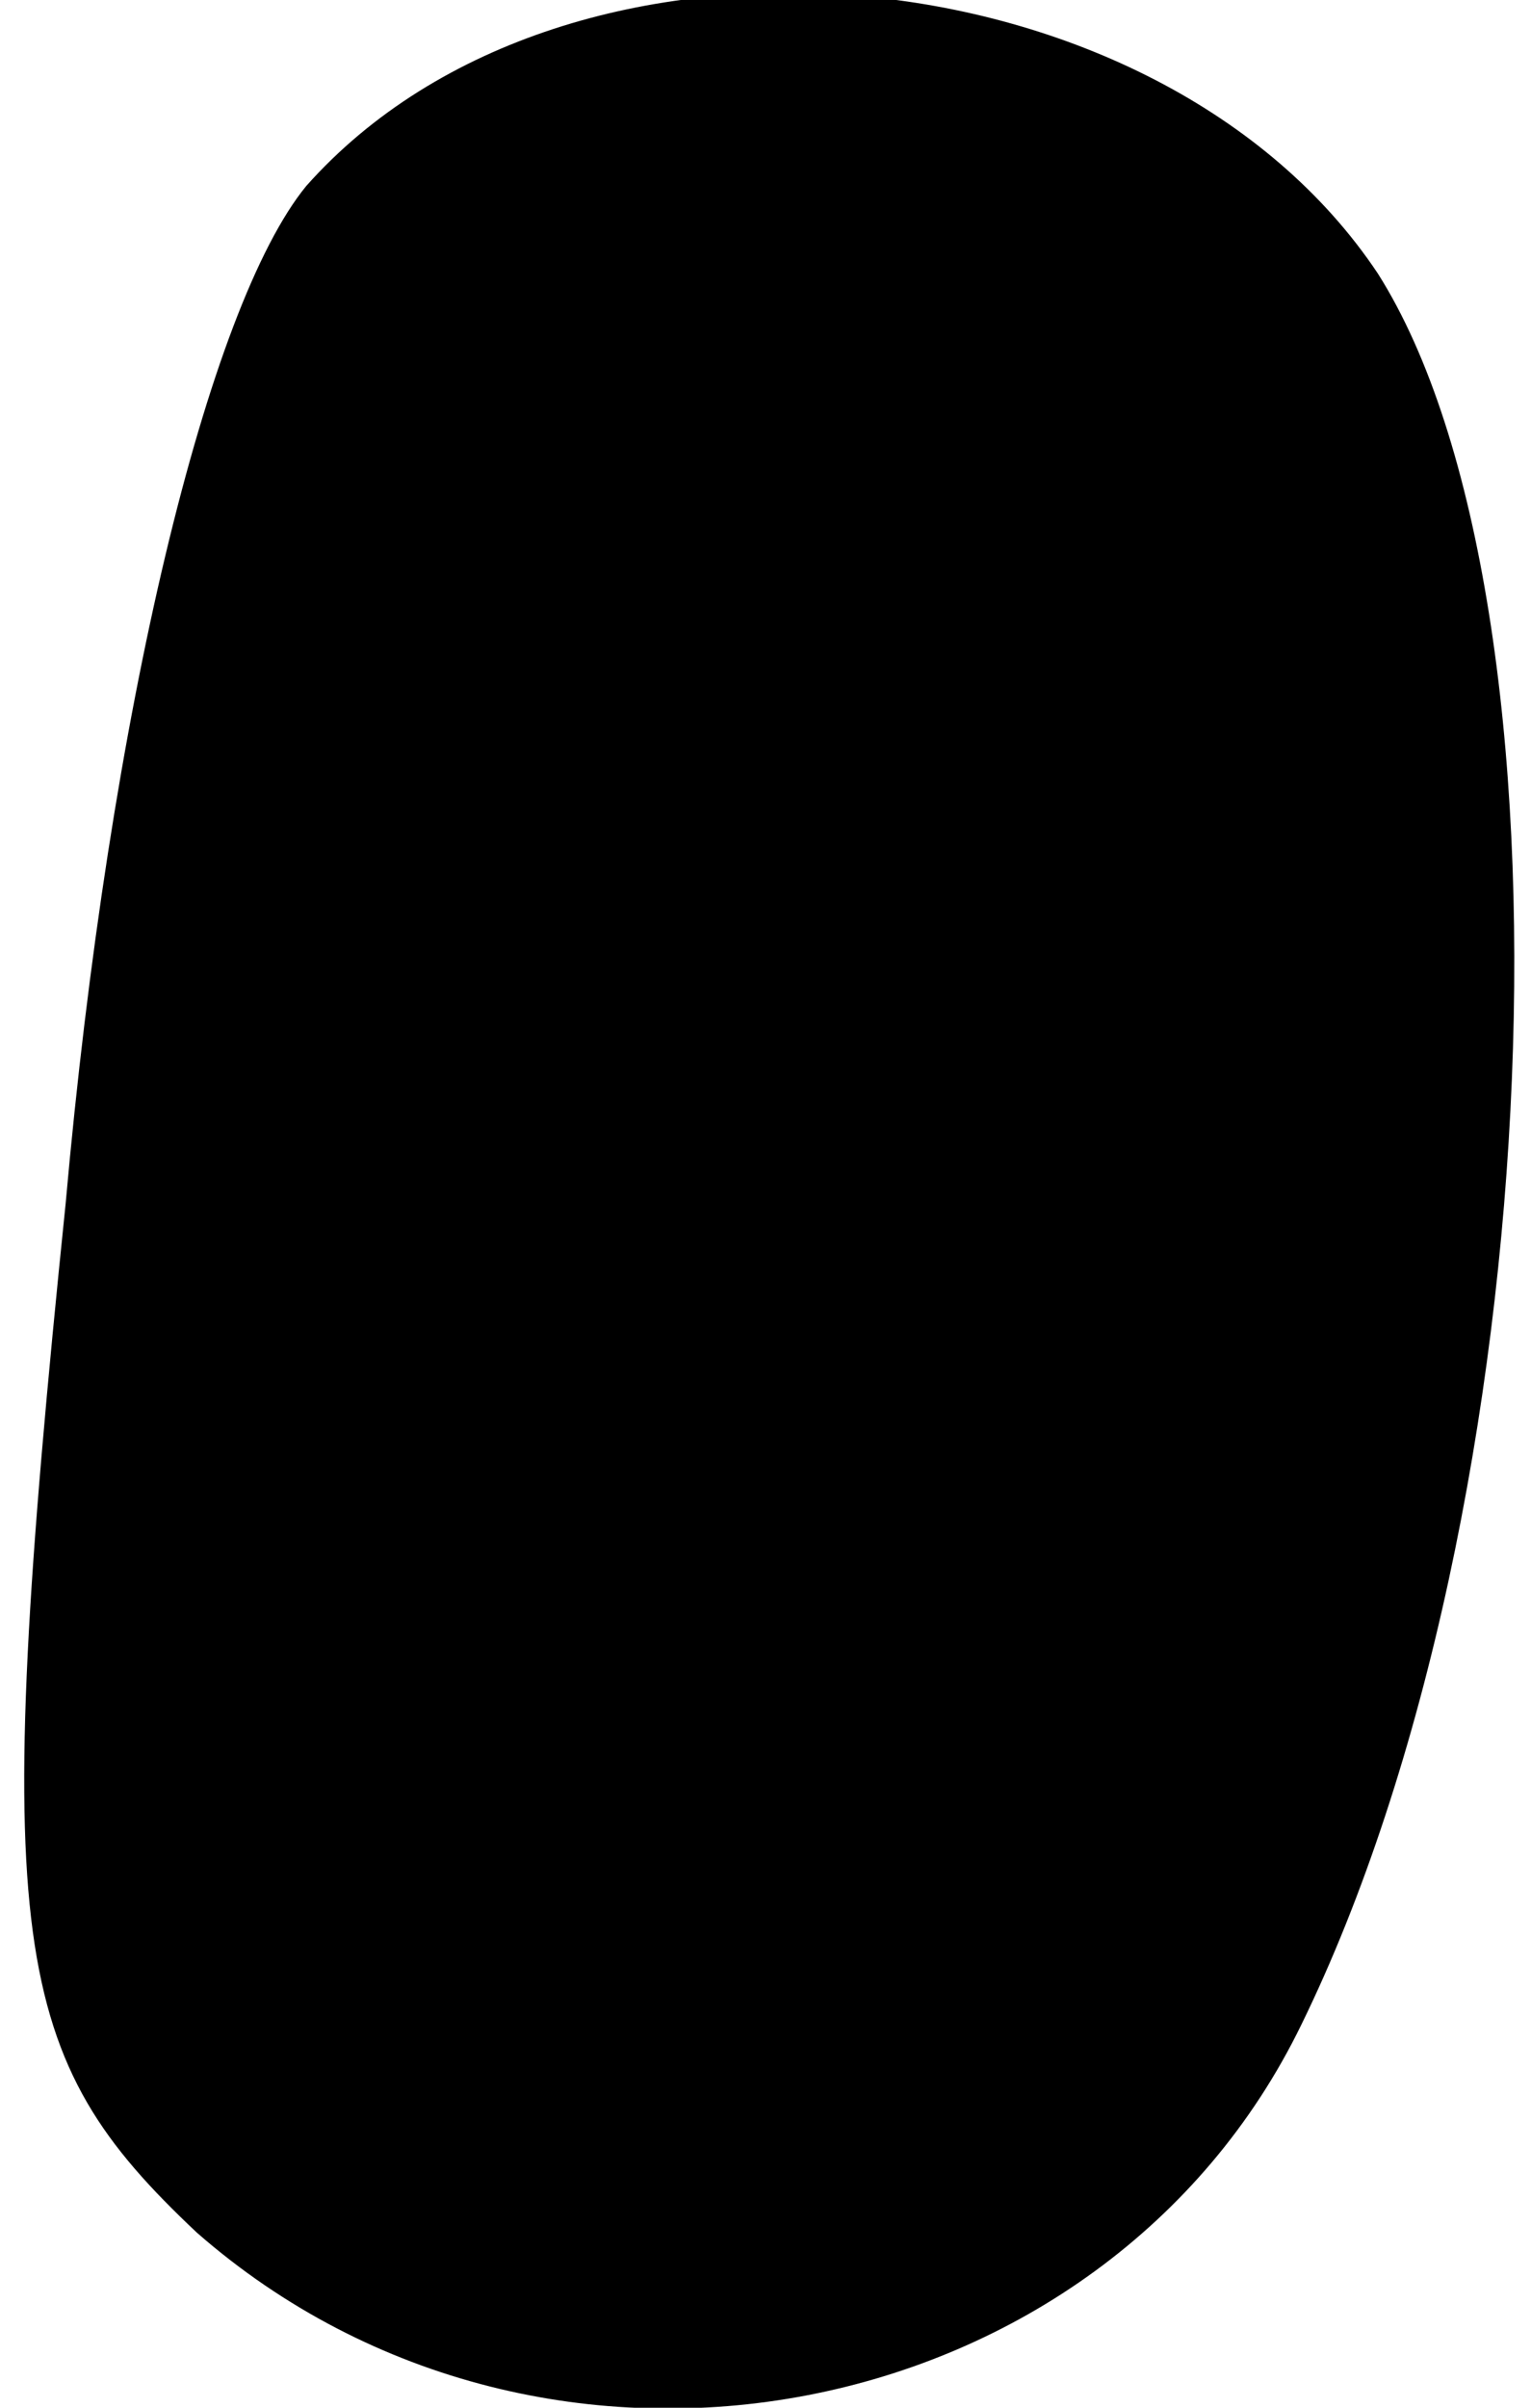 <?xml version="1.0" standalone="no"?>
<!DOCTYPE svg PUBLIC "-//W3C//DTD SVG 20010904//EN"
 "http://www.w3.org/TR/2001/REC-SVG-20010904/DTD/svg10.dtd">
<svg version="1.0" xmlns="http://www.w3.org/2000/svg"
 width="14pt" height="22pt" viewBox="0 0 14 22"
 preserveAspectRatio="xMidYMid meet">
<g transform="translate(0,22) scale(0.1,-0.1)"
fill="#000000" stroke="none">
<path fill="#000000" stroke="none" d="M28 203 c-9 -11 -18 -48 -22 -93 -7
-68 -5 -78 12 -94 32 -28 83 -18 101 19 23 47 26 130 7 160 -20 30 -74 35 -98
8z"/>
</g>
</svg>
